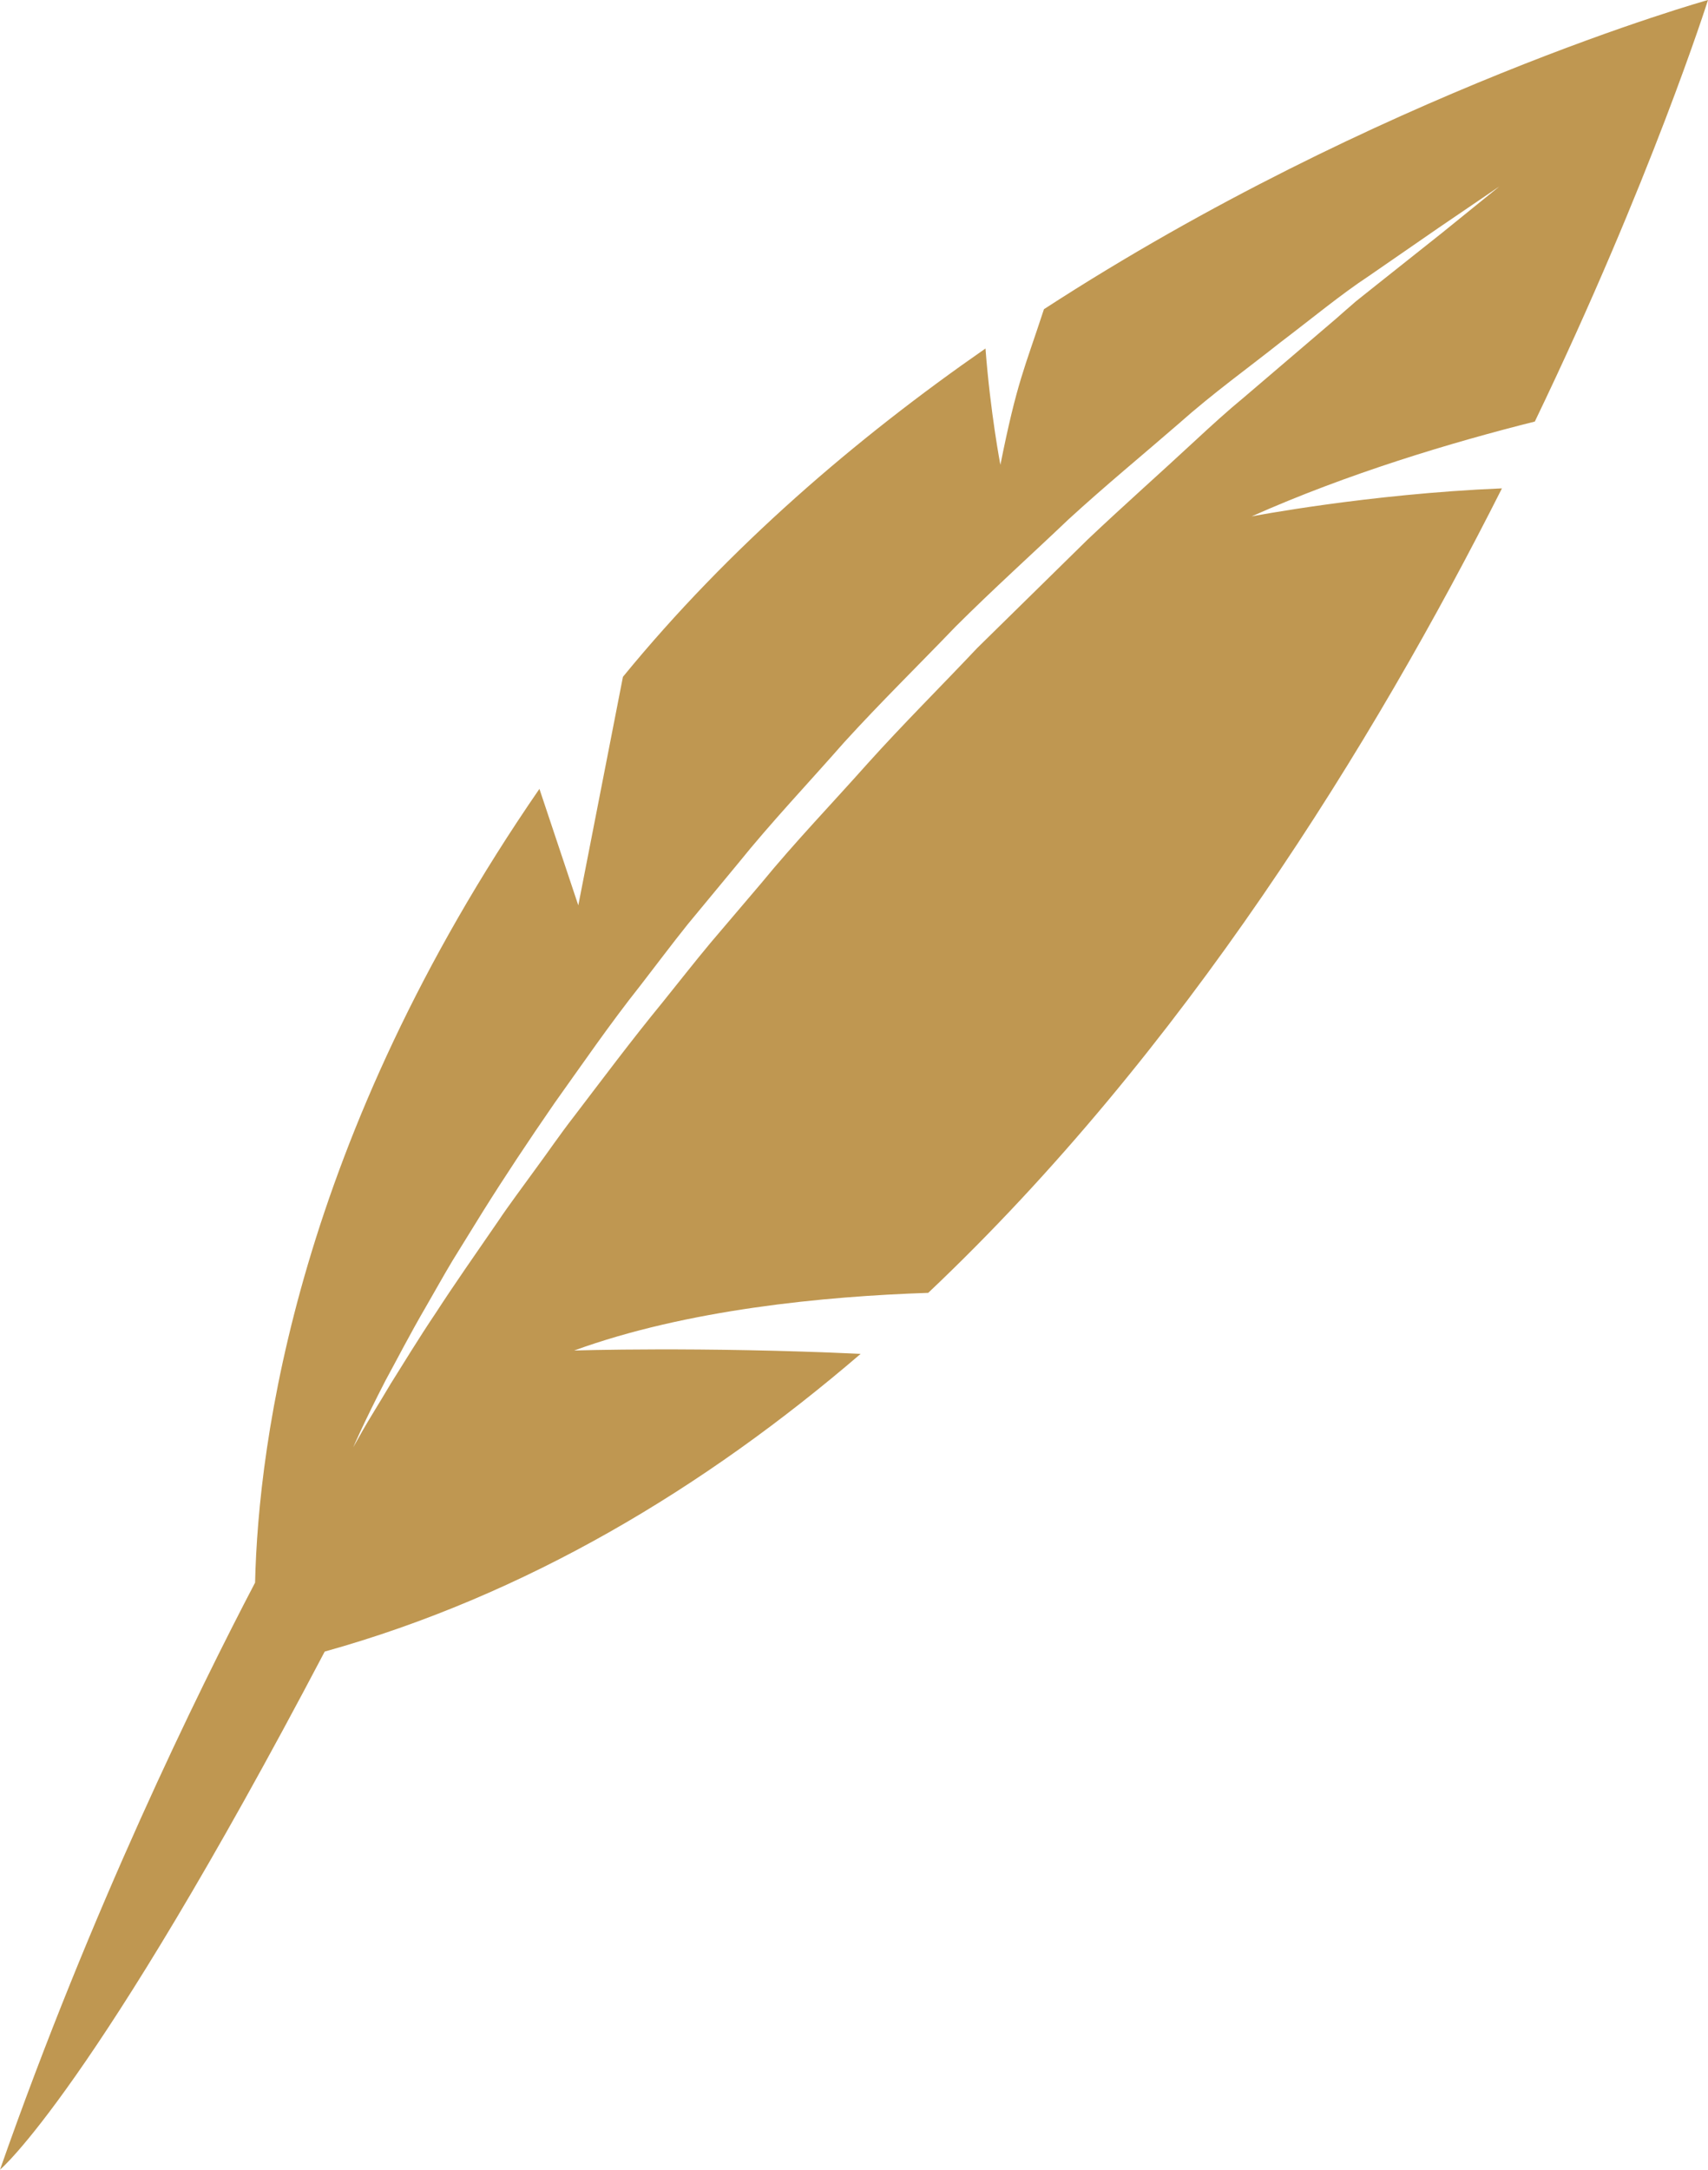 <svg version="1.1" id="图层_1" x="0px" y="0px" width="90.757px" height="115.245px" viewBox="0 0 90.757 115.245" enable-background="new 0 0 90.757 115.245" xml:space="preserve" xmlns="http://www.w3.org/2000/svg" xmlns:xlink="http://www.w3.org/1999/xlink" xmlns:xml="http://www.w3.org/XML/1998/namespace">
  <path fill="#BF9751" d="M90.757,0c0,0-17.521,4.891-35.285,16.423c-1.036,3.169-1.427,3.839-2.315,8.268c0,0-0.533-2.772-0.792-6.18
	c-6.87,4.769-13.624,10.547-19.264,17.439l-2.372,12.138l-2.066-6.186C15.832,60.52,13.729,76.553,13.554,84.064
	c-3.037,5.8-8.699,17.322-13.554,31.181c0,0,4.949-4.113,17.254-27.52c10.708-2.986,20.186-8.694,28.477-15.813
	c-8.529-0.396-15.223-0.178-15.223-0.178c5.985-2.179,13.295-2.88,18.814-3.063C62.867,55.868,72.972,39.495,79.808,25.94
	c-7.104,0.295-13.3,1.488-13.3,1.488c5.104-2.275,10.618-3.926,15.047-5.037C87.746,9.527,90.757,0,90.757,0z M76.629,12.366
	c-0.98,0.777-2.164,1.717-3.524,2.798c-0.341,0.274-0.691,0.554-1.052,0.838c-0.351,0.3-0.706,0.615-1.071,0.935
	c-0.741,0.629-1.519,1.3-2.331,1.991c-0.813,0.696-1.655,1.417-2.534,2.163c-0.889,0.731-1.768,1.534-2.661,2.361
	c-1.793,1.666-3.728,3.377-5.662,5.206c-1.899,1.868-3.865,3.798-5.865,5.759c-1.92,2.036-3.937,4.037-5.837,6.149
	c-1.889,2.123-3.862,4.175-5.635,6.338c-0.908,1.066-1.803,2.123-2.696,3.169c-0.879,1.052-1.711,2.123-2.549,3.159
	c-1.691,2.062-3.226,4.123-4.713,6.069c-0.752,0.965-1.417,1.95-2.103,2.875c-0.673,0.935-1.344,1.817-1.938,2.706
	c-1.211,1.758-2.334,3.362-3.278,4.819c-0.967,1.438-1.749,2.737-2.417,3.794c-0.633,1.071-1.158,1.899-1.488,2.483
	c-0.327,0.579-0.505,0.894-0.505,0.894s0.563-1.315,1.711-3.539c0.597-1.092,1.29-2.448,2.169-3.956
	c0.438-0.752,0.886-1.569,1.389-2.407c0.516-0.833,1.054-1.707,1.617-2.615c1.141-1.823,2.428-3.764,3.824-5.784
	c1.433-2.003,2.897-4.146,4.565-6.248c0.823-1.062,1.641-2.158,2.504-3.235c0.881-1.062,1.77-2.143,2.669-3.225
	c1.771-2.199,3.745-4.276,5.634-6.429c1.928-2.118,3.978-4.124,5.928-6.155c1.996-1.991,4.063-3.85,6.003-5.698
	c1.98-1.813,3.991-3.463,5.845-5.073c1.839-1.635,3.733-2.991,5.414-4.327c1.706-1.295,3.22-2.549,4.677-3.509
	c1.438-0.99,2.682-1.854,3.713-2.564c2.066-1.407,3.245-2.209,3.245-2.209S78.569,10.792,76.629,12.366z" class="color c1"/>
</svg>